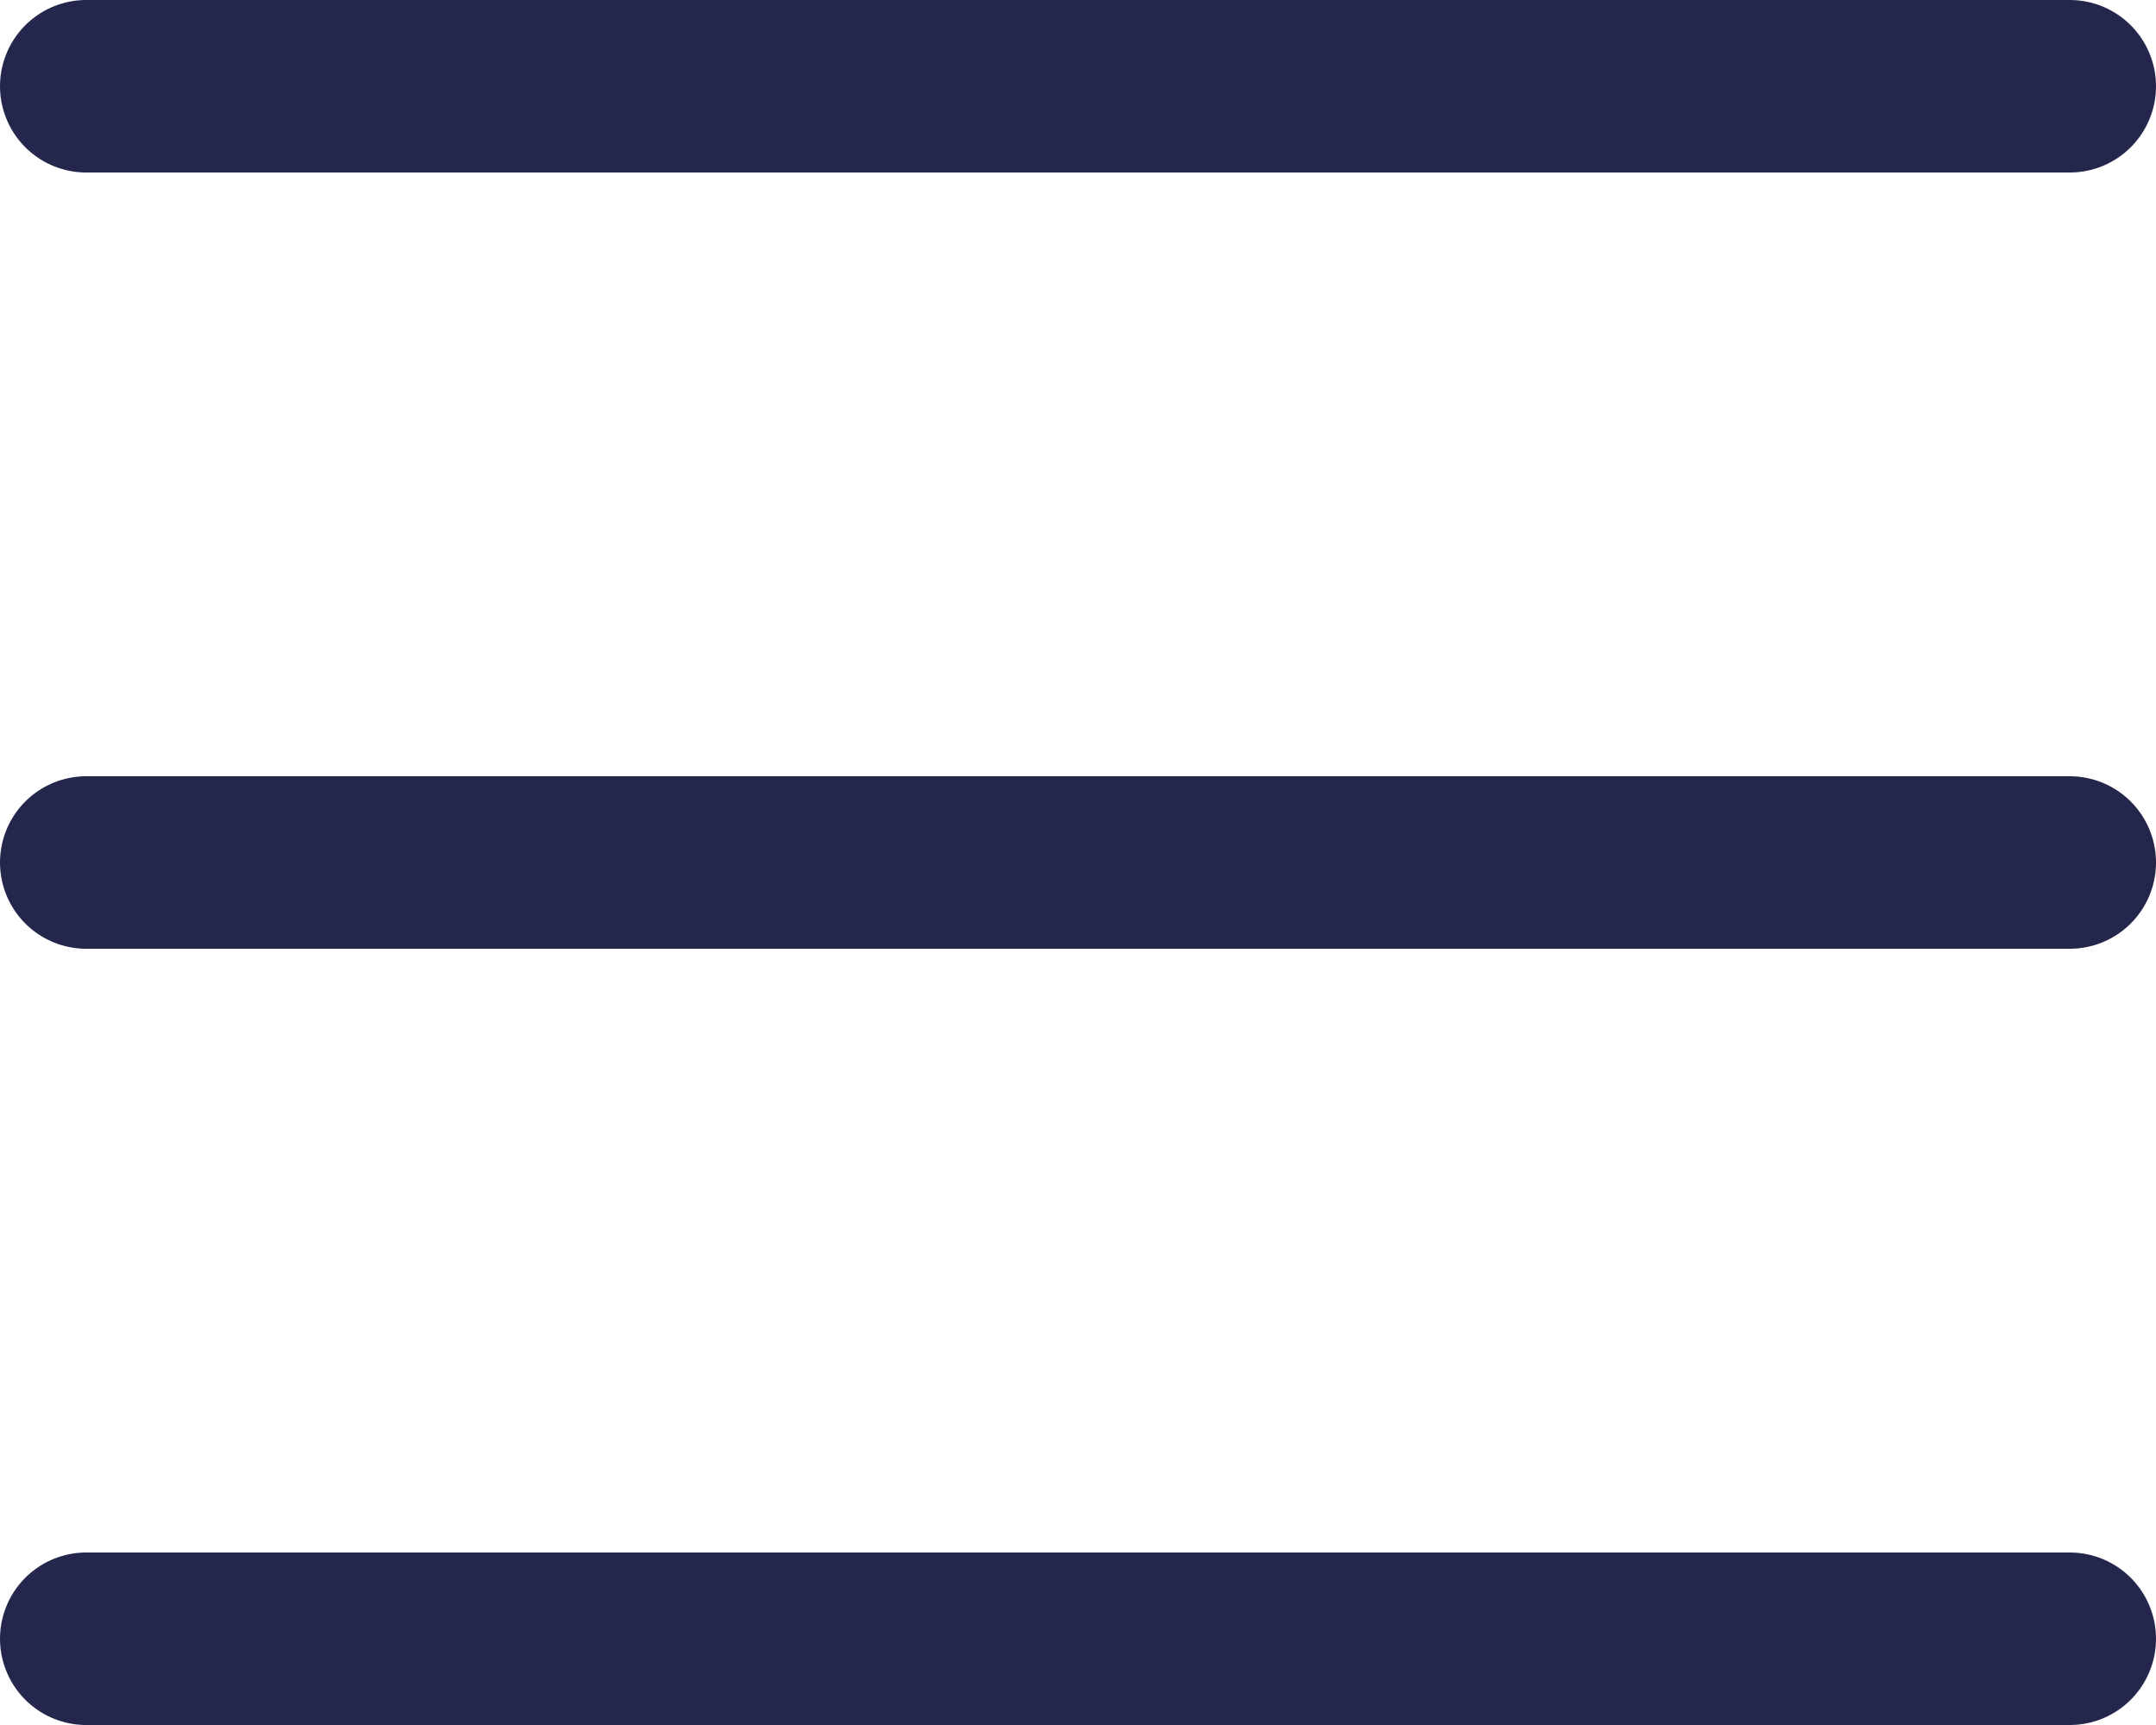 <svg version="1.1" xmlns="http://www.w3.org/2000/svg" x="0px" y="0px" width="50px" height="40px" viewBox="0 0 50 40">
	<line fill="none" stroke="#25264C" stroke-width="4" stroke-linecap="round" stroke-miterlimit="10" x1="2" y1="2" x2="48" y2="2"/>
	<line fill="none" stroke="#25264C" stroke-width="4" stroke-linecap="round" stroke-miterlimit="10" x1="2" y1="38" x2="48" y2="38"/>
	<line fill="none" stroke="#25264C" stroke-width="4" stroke-linecap="round" stroke-miterlimit="10" x1="2" y1="20" x2="48" y2="20"/>
</svg>